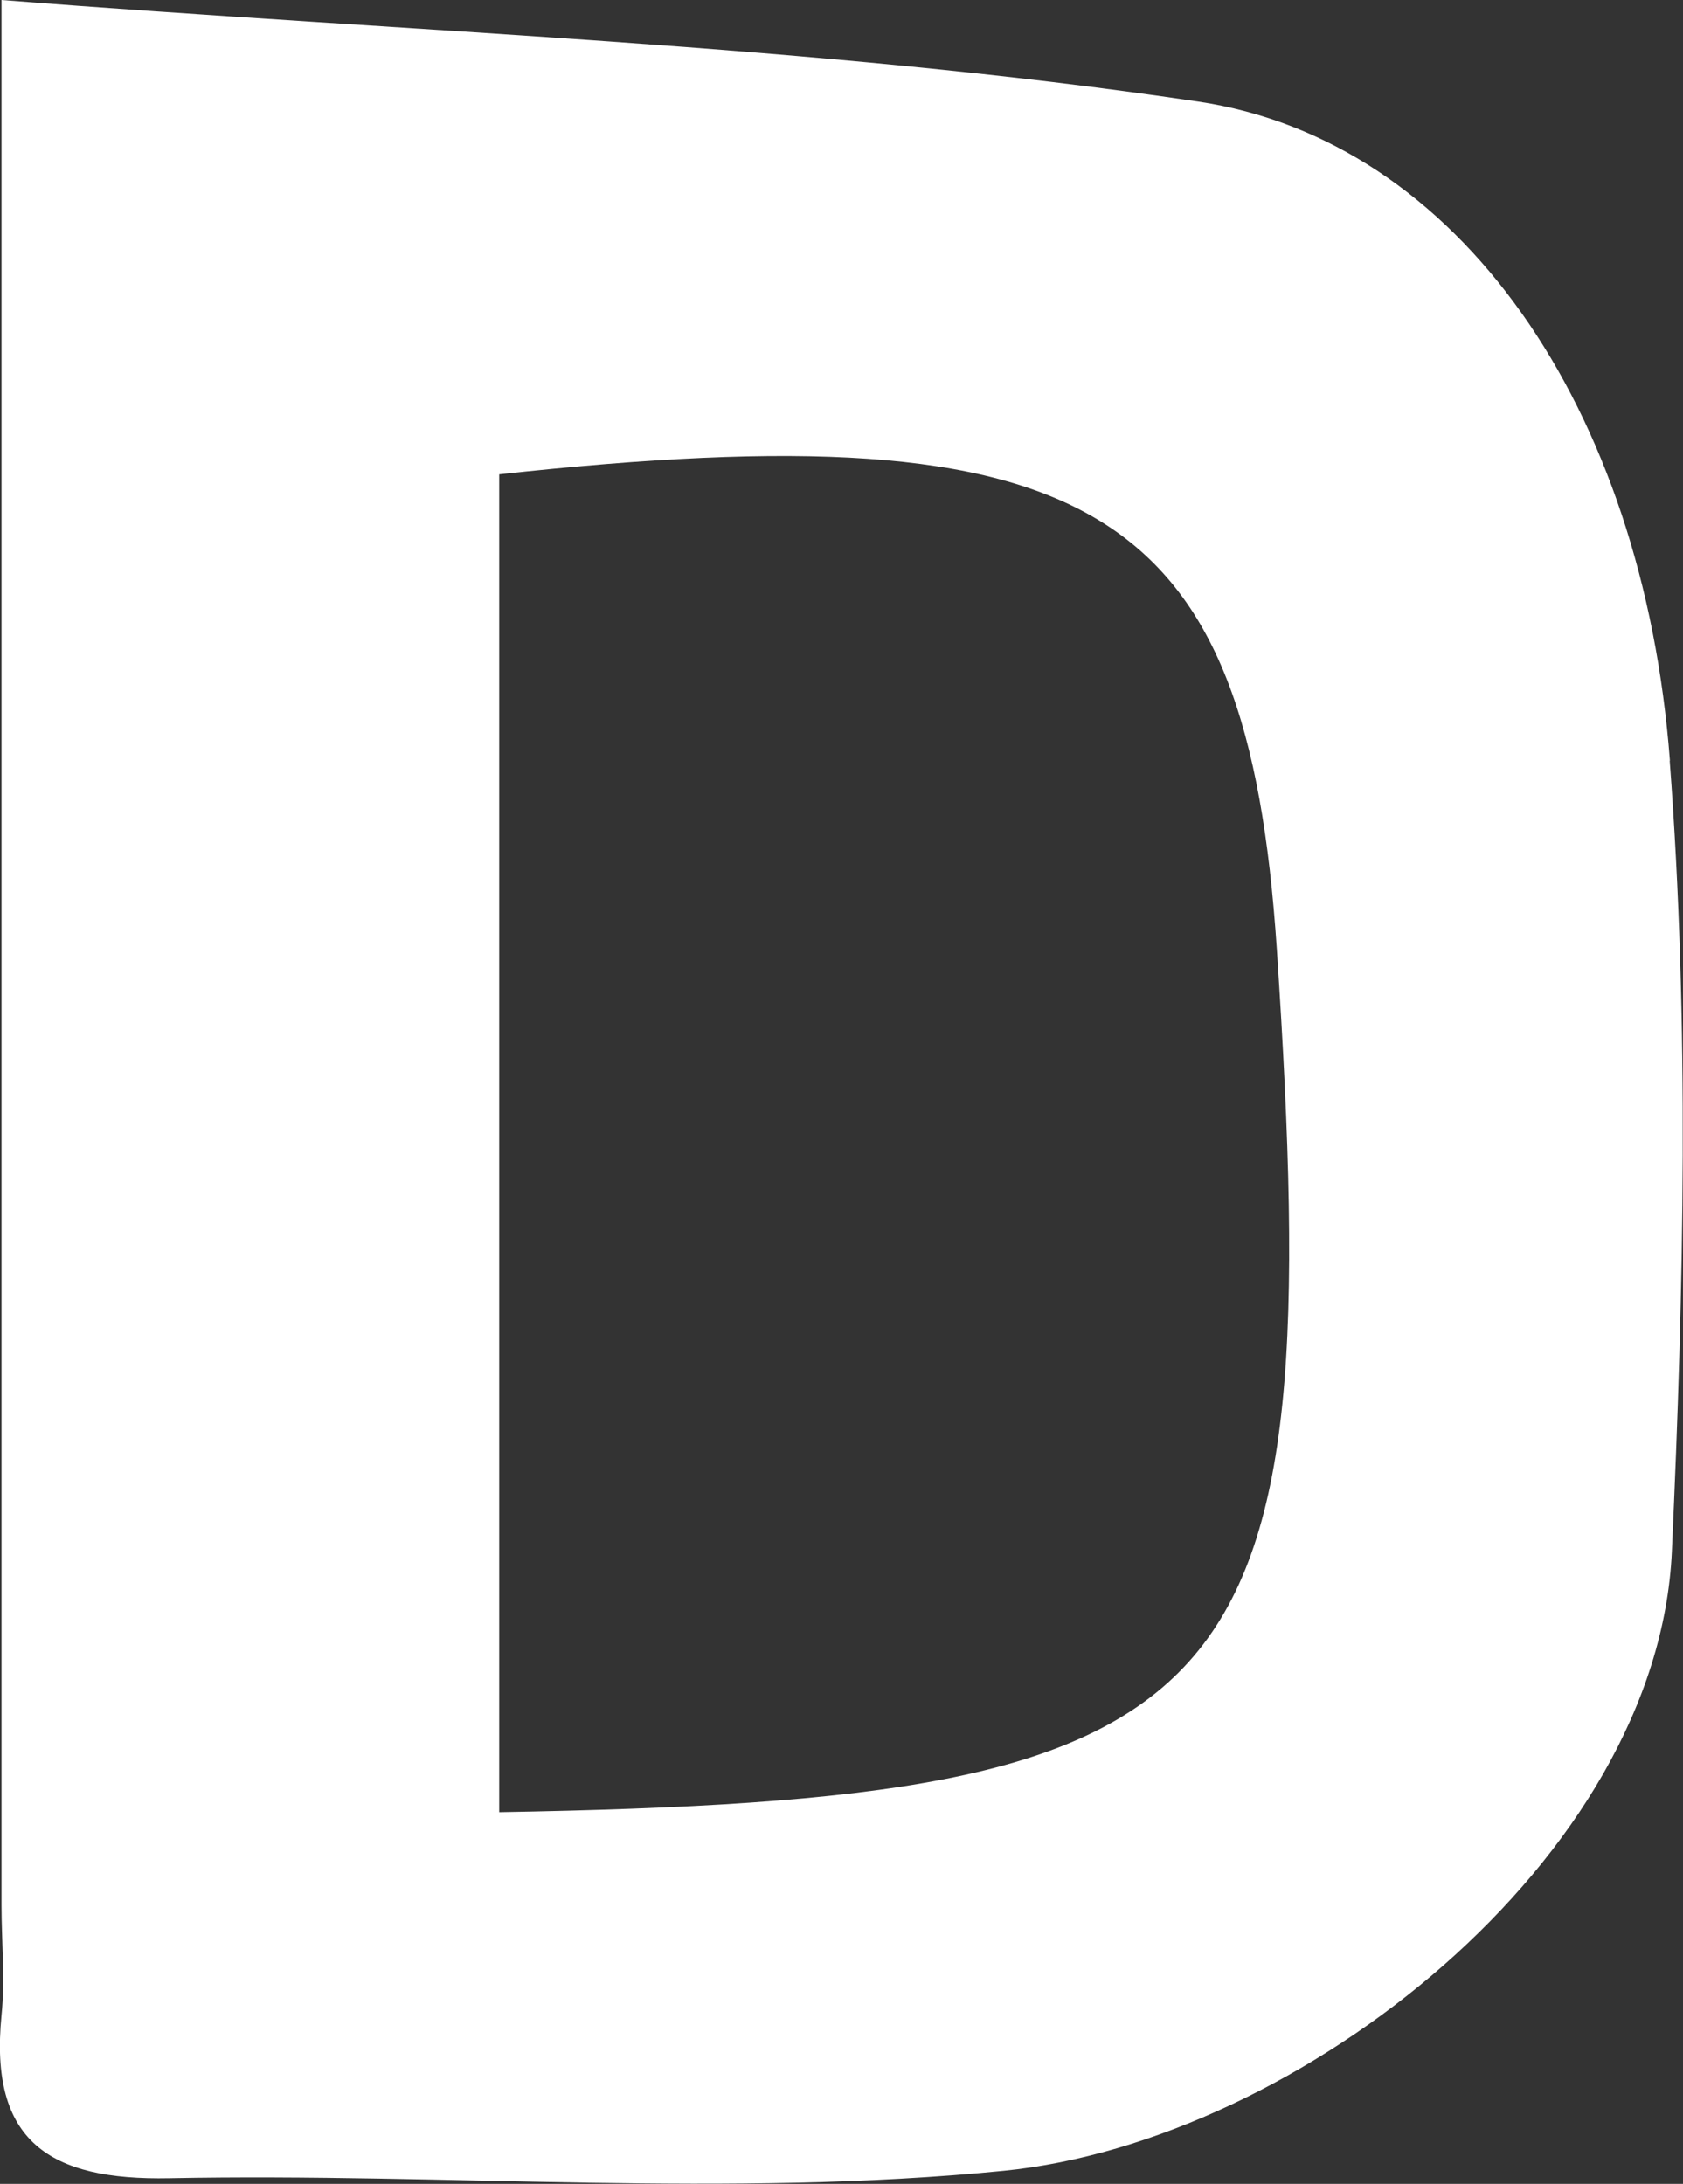 <?xml version="1.0" encoding="UTF-8"?>
<svg id="_레이어_2" data-name="레이어 2" xmlns="http://www.w3.org/2000/svg" viewBox="0 0 77.07 100">
  <rect x="0" y="0" width="77.07" height="100" fill="#333333" stroke="none"/>
  <defs>
    <style>
      .cls-1 {
        fill: #fff;
        stroke-width: 0px;
      }
    </style>
  </defs>
  <g id="_레이어_1-2" data-name="레이어 1">
    <path class="cls-1" d="M76.47,34.83c-1.23-16.2-9.69-28.41-21.61-30.18C37.13,2.02,19.09,1.5.07,0c0,30.91,0,59.08,0,87.25,0,1.68.17,3.37,0,5.03-.57,5.78,2.19,7.57,7.69,7.46,12.74-.25,25.59.91,38.21-.34,13.54-1.35,29.96-14.29,30.59-28.36.55-12.05.81-24.2-.1-36.21ZM22.86,82.99V21.72c27.27-2.98,34.26,1.45,35.61,21.74,2.32,34.93-1.2,38.92-35.61,39.52Z"/>
  </g>
</svg>